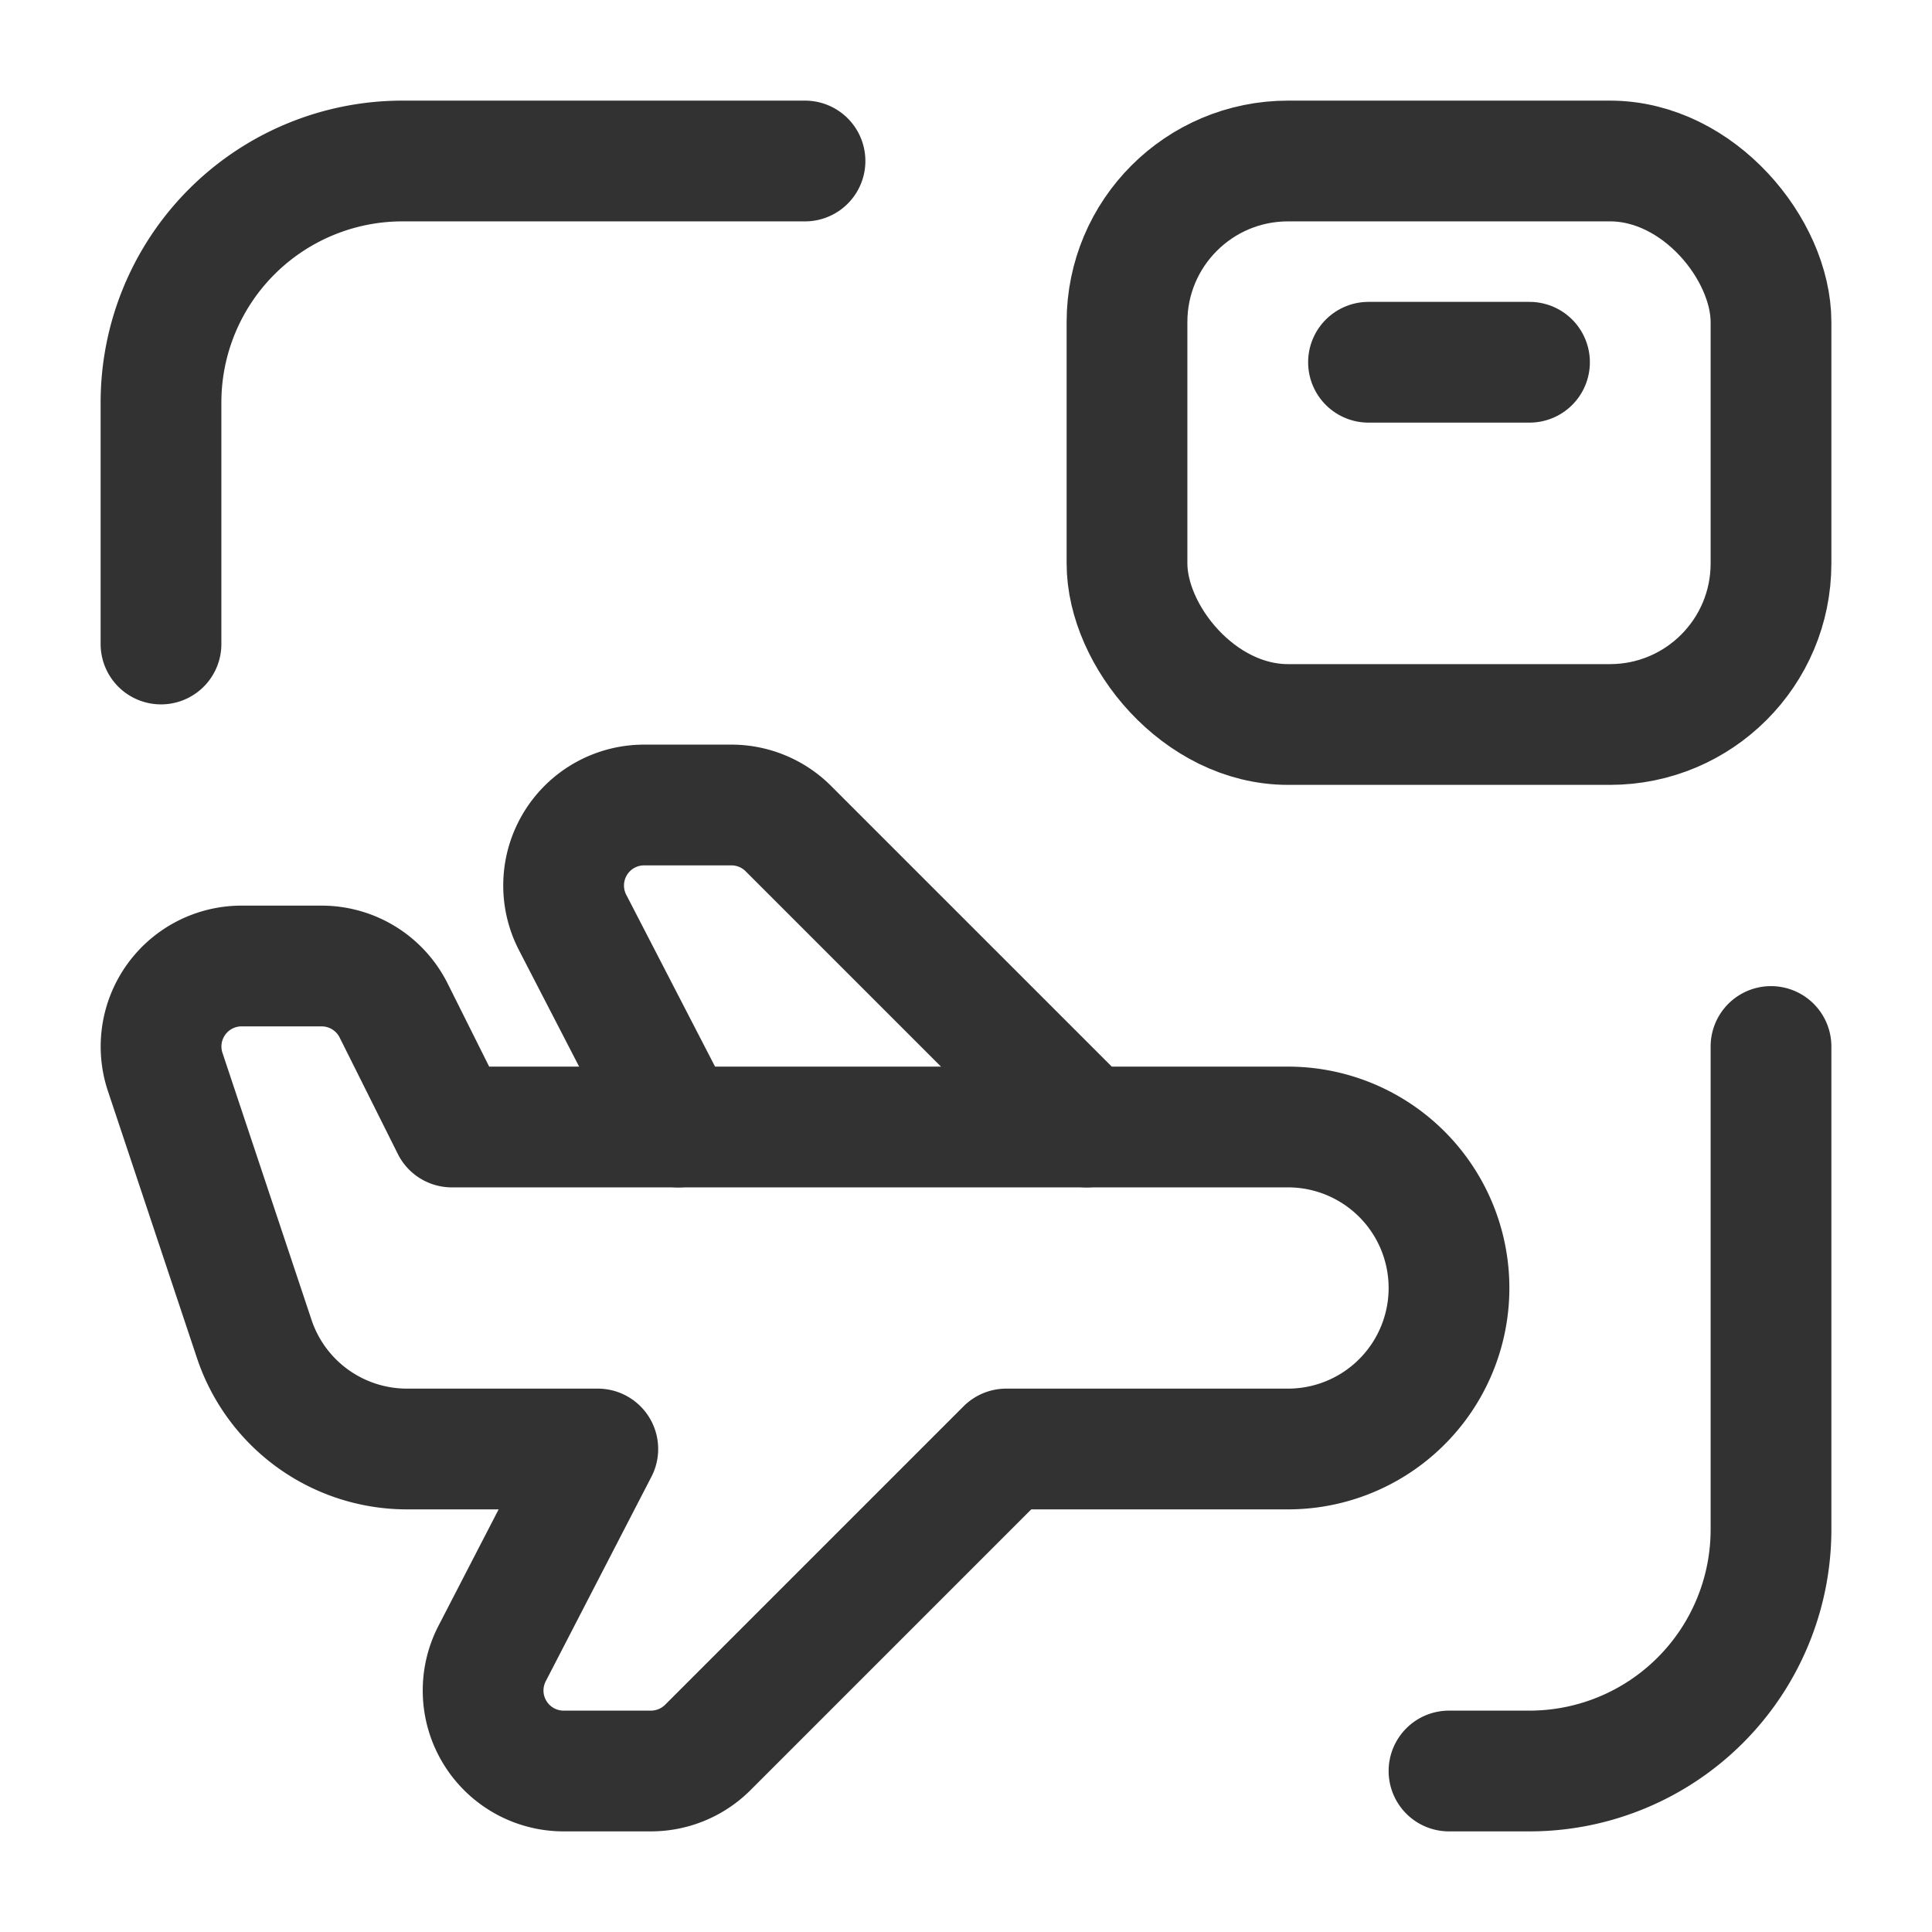 <svg id="Layer_3" data-name="Layer 3" xmlns="http://www.w3.org/2000/svg" viewBox="0 0 24 24"><path d="M2,8V5A3,3,0,0,1,5,2h5" fill="none" stroke="#323232" stroke-linecap="round" stroke-linejoin="round" stroke-width="1.5"/><path d="M22,13v6a3,3,0,0,1-3,3H18" fill="none" stroke="#323232" stroke-linecap="round" stroke-linejoin="round" stroke-width="1.5"/><line x1="17" y1="4.5" x2="19" y2="4.5" fill="none" stroke="#323232" stroke-linecap="round" stroke-linejoin="round" stroke-width="1.5"/><path d="M13.5,14,9.793,10.293A1,1,0,0,0,9.086,10H8.001a1,1,0,0,0-.888,1.459L8.426,14" fill="none" stroke="#323232" stroke-linecap="round" stroke-linejoin="round" stroke-width="1.5"/><path d="M12.5,18,8.793,21.707A1,1,0,0,1,8.086,22H7.001a1,1,0,0,1-.888-1.459L7.426,18H5.055a2,2,0,0,1-1.897-1.368L2.052,13.316A1,1,0,0,1,3.001,12h.995a1,1,0,0,1,.894.553L5.613,14H16a2,2,0,0,1,2,2h0a2,2,0,0,1-2,2Z" fill="none" stroke="#323232" stroke-linecap="round" stroke-linejoin="round" stroke-width="1.5"/><rect x="14" y="2" width="8" height="7" rx="2" stroke-width="1.5" stroke="#323232" stroke-linecap="round" stroke-linejoin="round" fill="none"/><path d="M0,0H24V24H0Z" fill="none"/></svg>